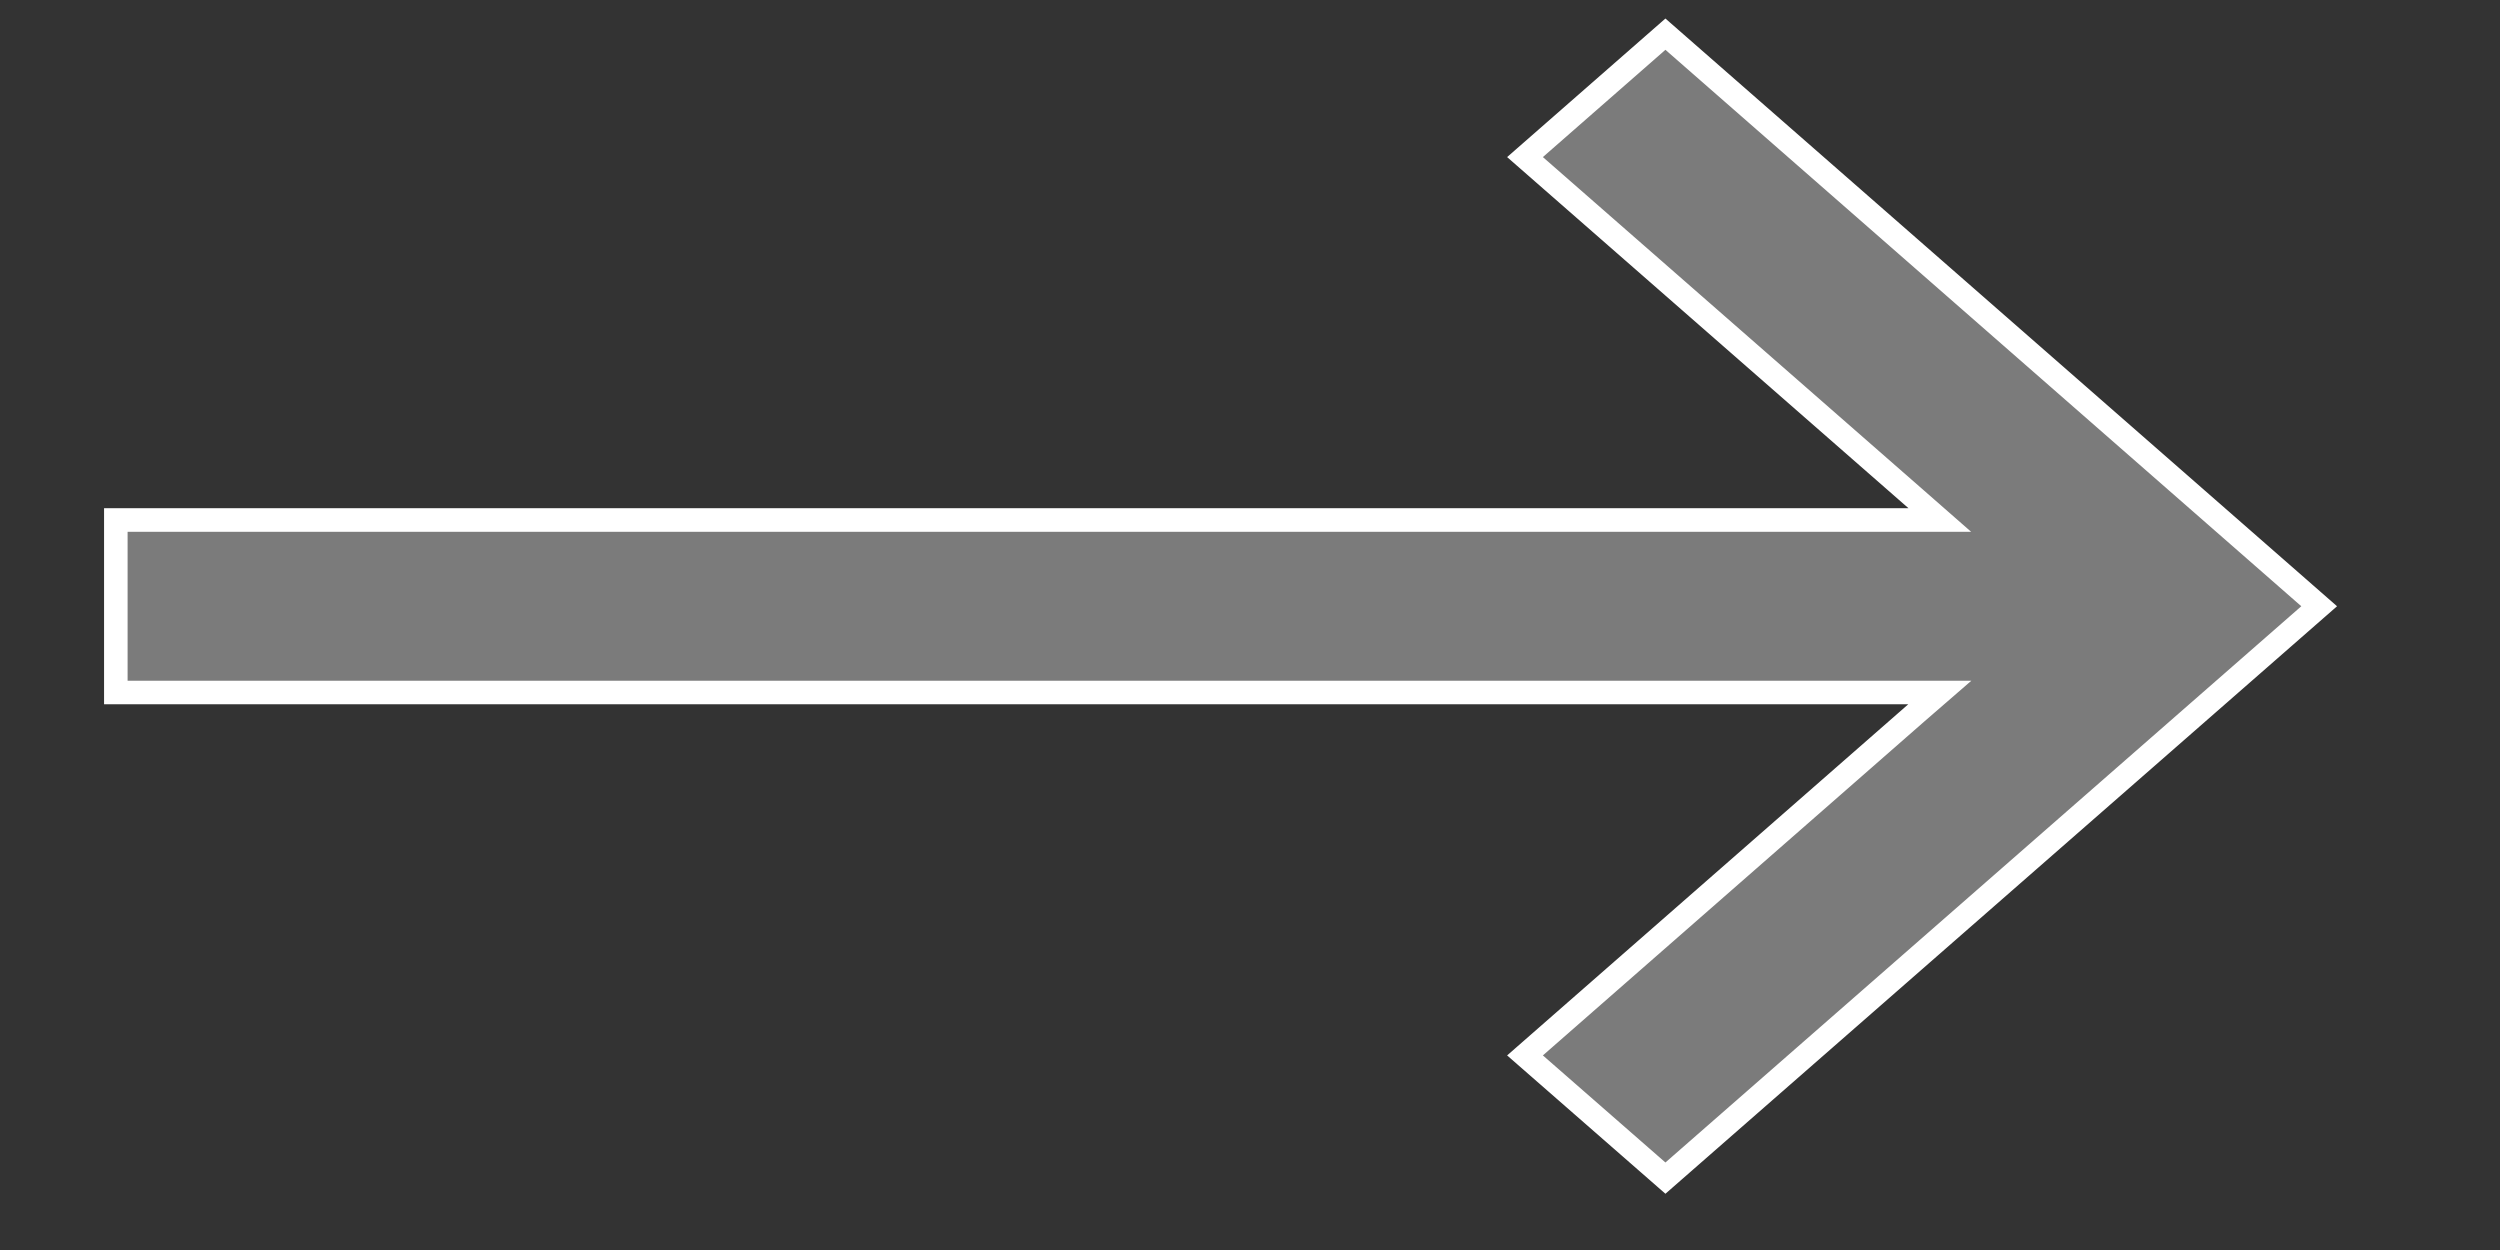 <svg width="12" height="6" viewBox="0 0 12 6" fill="none" xmlns="http://www.w3.org/2000/svg">
<rect x="0" y="0" width="12" height="6" fill="#333333" stroke="none"/>
<path d="M9.161 3.324L0.556 3.324V2.496L9.161 2.496H9.311L9.198 2.397L7.32 0.754L7.994 0.164L11.132 2.91L7.994 5.655L7.32 5.066L9.198 3.422L9.311 3.324H9.161Z" fill="#7B7B7B" stroke="white" stroke-width="0.113"/>
</svg>
